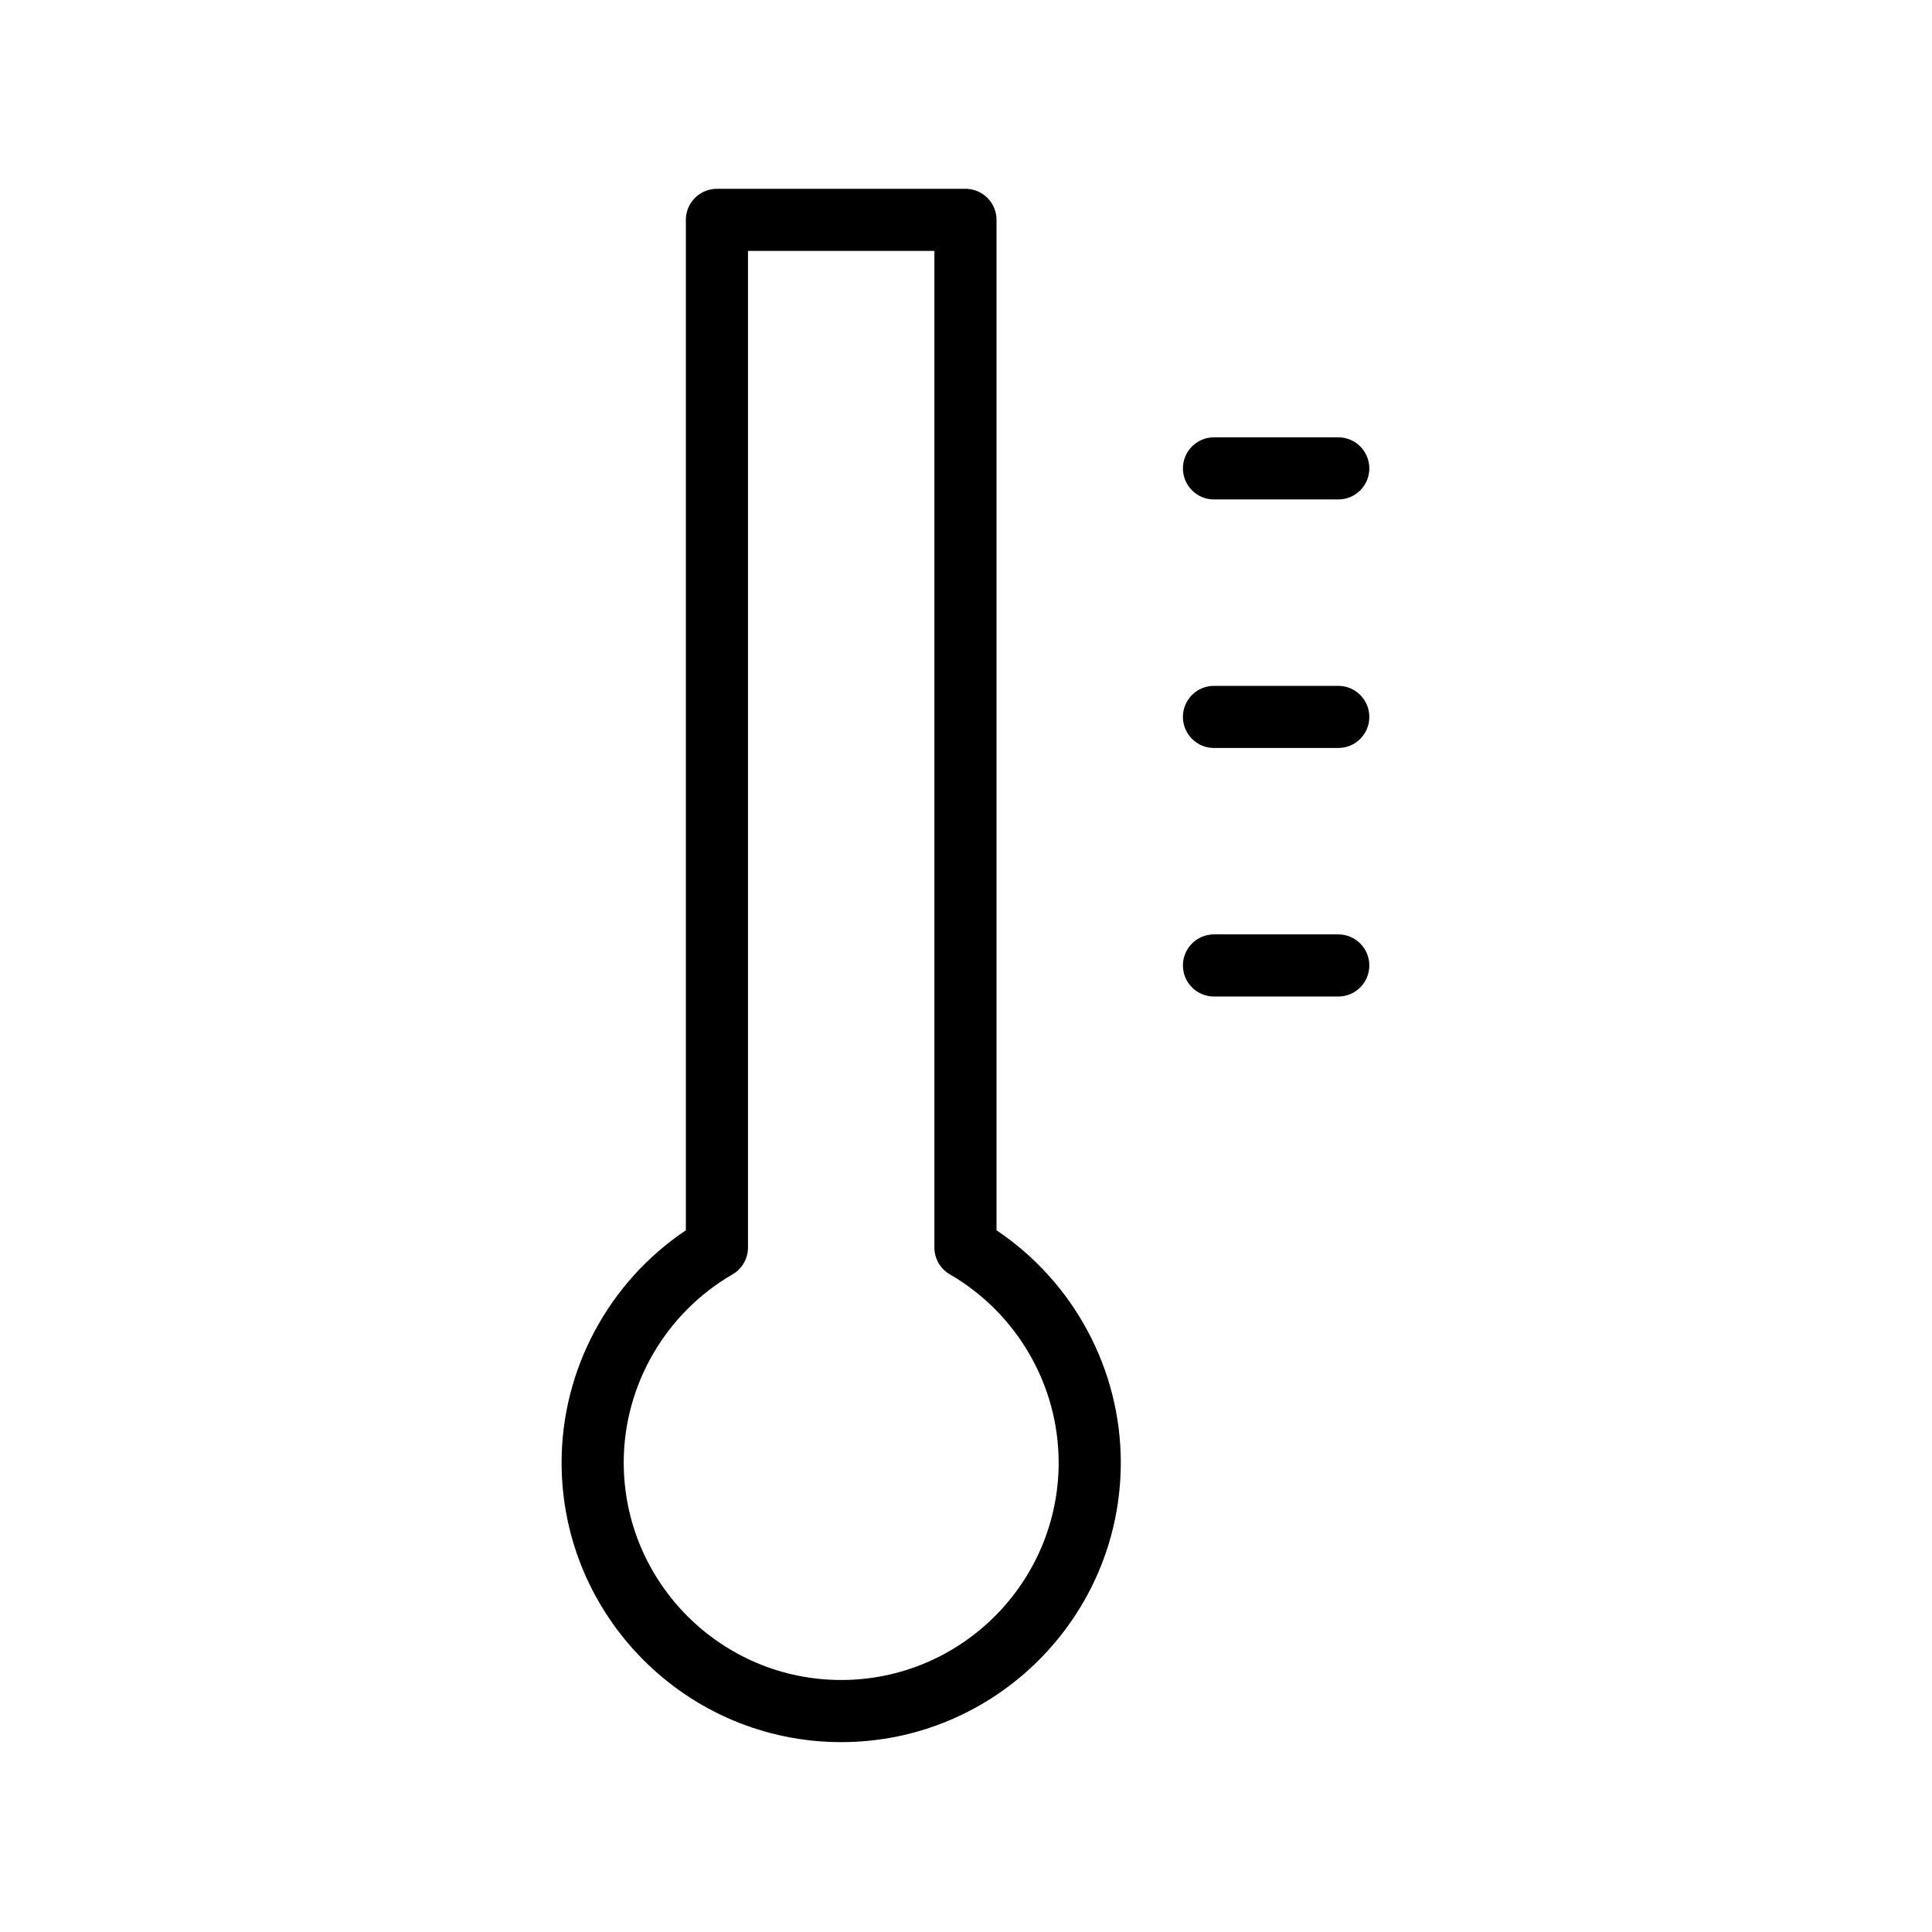 <?xml version="1.0" encoding="UTF-8" standalone="no"?>
<svg
   xmlns:dc="http://purl.org/dc/elements/1.1/"
   xmlns:cc="http://creativecommons.org/ns#"
   xmlns:rdf="http://www.w3.org/1999/02/22-rdf-syntax-ns#"
   xmlns:svg="http://www.w3.org/2000/svg"
   xmlns="http://www.w3.org/2000/svg"
   xmlns:sodipodi="http://sodipodi.sourceforge.net/DTD/sodipodi-0.dtd"
   xmlns:inkscape="http://www.inkscape.org/namespaces/inkscape"
   version="1.1"
   x="0px"
   y="0px"
   viewBox="0 0 50 50"
   enable-background="new 0 0 64 64"
   xml:space="preserve"
   id="svg18"
   sodipodi:docname="noun_Temperature_541883.svg"
   width="50"
   height="50"
   inkscape:export-filename="H:\Dropbox\11. RDS - le Dôme\!!! Bureau\Parcours Digital (en cours)\PDIG AuC\PROJET_BULLE\ARDUINO\BULLE\html\img\sprite\temp.png"
   inkscape:export-xdpi="96"
   inkscape:export-ydpi="96"
   inkscape:version="0.92.3 (2405546, 2018-03-11)"><defs
     id="defs22" /><sodipodi:namedview
     pagecolor="#ffffff"
     bordercolor="#666666"
     borderopacity="1"
     objecttolerance="10"
     gridtolerance="10"
     guidetolerance="10"
     inkscape:pageopacity="0"
     inkscape:pageshadow="2"
     inkscape:window-width="1920"
     inkscape:window-height="1017"
     id="namedview20"
     showgrid="false"
     inkscape:zoom="2.95"
     inkscape:cx="32"
     inkscape:cy="40"
     inkscape:window-x="1912"
     inkscape:window-y="-8"
     inkscape:window-maximized="1"
     inkscape:current-layer="svg18" /><g
     id="g12"
     transform="matrix(0.804,0,0,0.804,-0.742,-0.742)"
     style="stroke-width:1.243"><g
       id="g10"
       style="stroke-width:1.243"><path
         d="M 33,40.525 V 8 C 33,7.448 32.552,7 32,7 h -8 c -0.552,0 -1,0.448 -1,1 v 32.525 c -2.481,1.663 -4,4.476 -4,7.475 0,4.963 4.038,9 9,9 4.962,0 9,-4.037 9,-9 0,-2.999 -1.519,-5.812 -4,-7.475 z M 28,55 c -3.86,0 -7,-3.141 -7,-7 0,-2.484 1.342,-4.805 3.501,-6.056 C 24.81,41.766 25,41.436 25,41.079 V 9 h 6 v 32.079 c 0,0.356 0.19,0.687 0.499,0.865 C 33.658,43.195 35,45.516 35,48 c 0,3.859 -3.14,7 -7,7 z"
         id="path2"
         inkscape:connector-curvature="0"
         style="stroke-width:1.243" /><path
         d="m 40,17 h 4 c 0.553,0 1,-0.448 1,-1 0,-0.552 -0.447,-1 -1,-1 h -4 c -0.553,0 -1,0.448 -1,1 0,0.552 0.447,1 1,1 z"
         id="path4"
         inkscape:connector-curvature="0"
         style="stroke-width:1.243" /><path
         d="m 44,23 h -4 c -0.553,0 -1,0.448 -1,1 0,0.552 0.447,1 1,1 h 4 c 0.553,0 1,-0.448 1,-1 0,-0.552 -0.447,-1 -1,-1 z"
         id="path6"
         inkscape:connector-curvature="0"
         style="stroke-width:1.243" /><path
         d="m 44,31 h -4 c -0.553,0 -1,0.448 -1,1 0,0.552 0.447,1 1,1 h 4 c 0.553,0 1,-0.448 1,-1 0,-0.552 -0.447,-1 -1,-1 z"
         id="path8"
         inkscape:connector-curvature="0"
         style="stroke-width:1.243" /></g></g></svg>